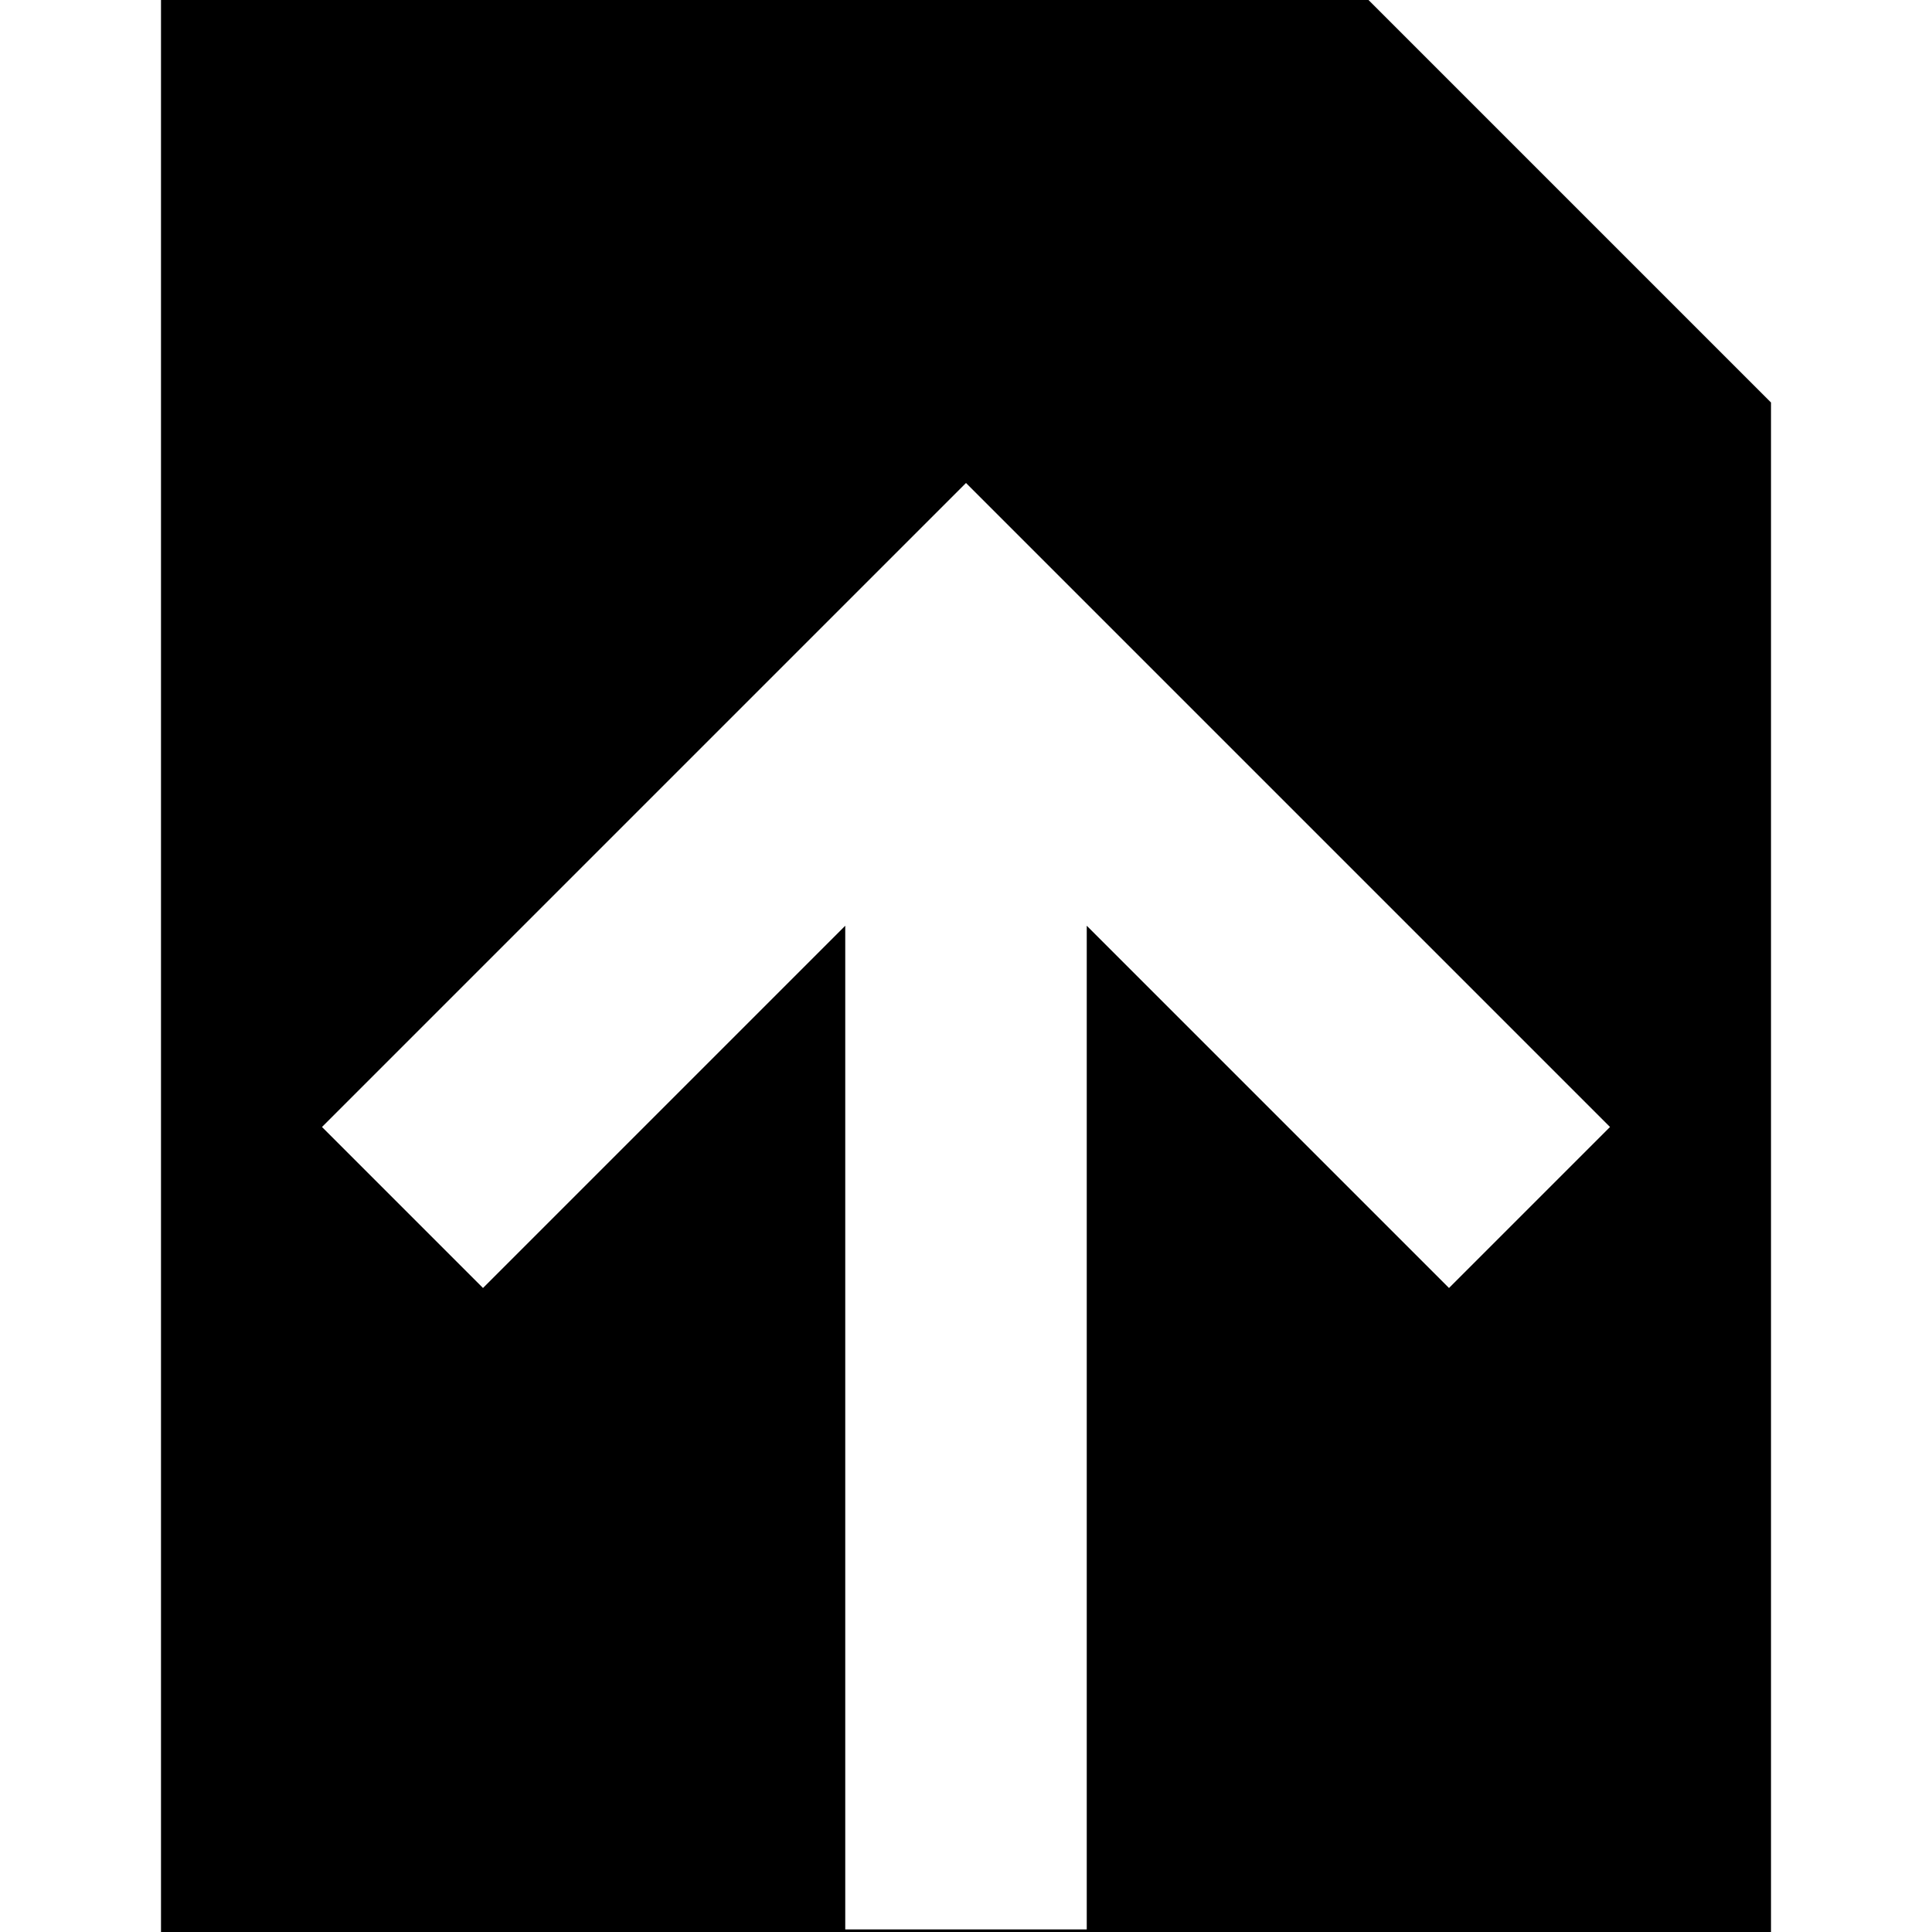 <svg width="24" height="24" viewBox="0 0 24 24" fill="none" xmlns="http://www.w3.org/2000/svg">
<path fill-rule="evenodd" clip-rule="evenodd" d="M17 0H2V24H22V5L17 0ZM14 8L12 6L10 8L4 14L6 16L10.5 11.5L10.5 23.968H13.5L13.5 11.5L18 16L20 14L14 8Z" fill="black"/>
</svg>
